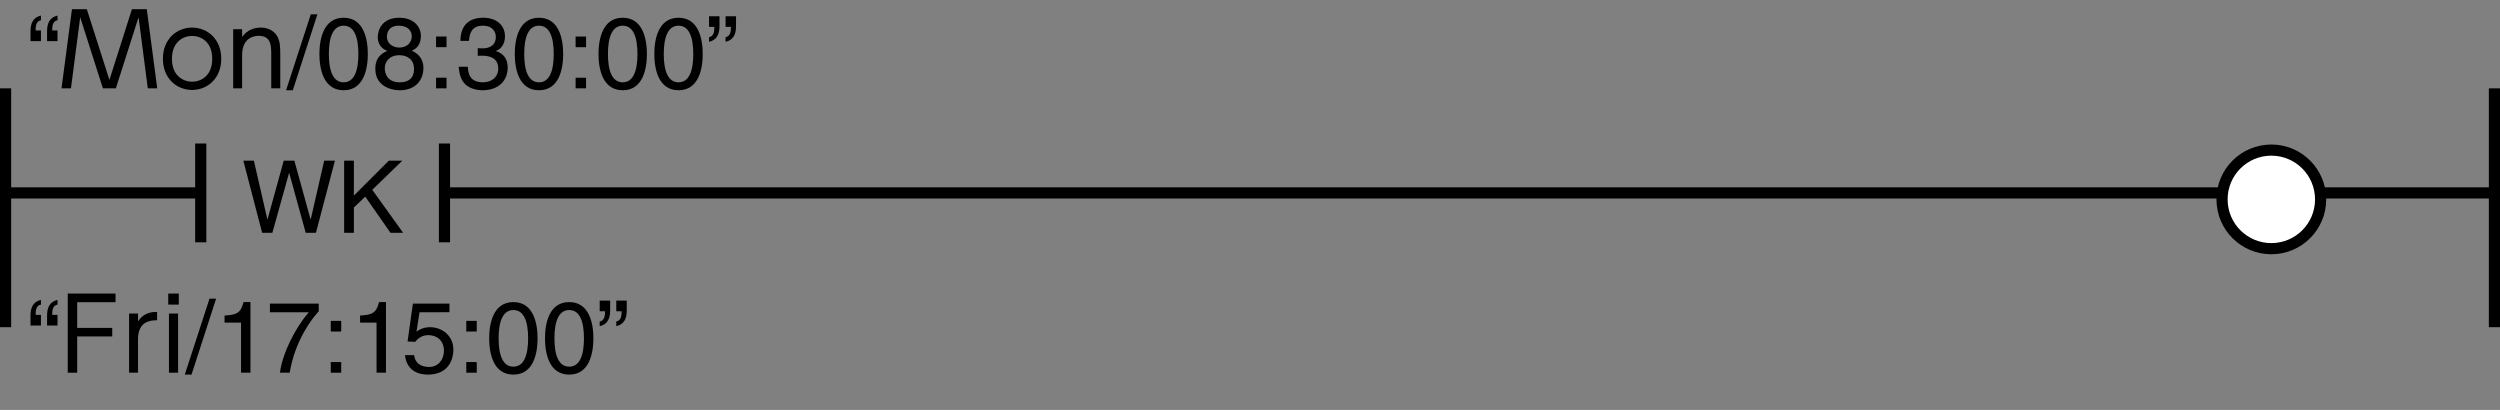 <?xml version="1.0" encoding="utf-8"?>
<!-- Generator: Adobe Illustrator 28.2.0, SVG Export Plug-In . SVG Version: 6.00 Build 0)  -->
<svg version="1.1" xmlns="http://www.w3.org/2000/svg" xmlns:xlink="http://www.w3.org/1999/xlink" x="0px" y="0px"
	 width="224.125px" height="36.751px" viewBox="0 0 224.125 36.751" style="enable-background:new 0 0 224.125 36.751;"
	 xml:space="preserve">
<rect x="0" y="0" width="224.125" height="36.751" fill="#808080" stroke="none"/>
<style type="text/css">
	.st0{fill:none;stroke:#000000;}
	.st1{fill:#FFFFFF;stroke:#000000;}
</style>
<g id="レイヤ_xFF0D__1">
	<line class="st0" x1="39.847" y1="17.295" x2="223.625" y2="17.295"/>
	<line class="st0" x1="0.5" y1="7.92" x2="0.5" y2="29.332"/>
	<line class="st0" x1="223.625" y1="7.92" x2="223.625" y2="29.332"/>
	<path class="st1" d="M203.625,22.295c2.44,0,4.419-1.979,4.419-4.419c0-2.441-1.979-4.42-4.419-4.42
		c-2.44,0-4.419,1.979-4.419,4.42C199.206,20.316,201.185,22.295,203.625,22.295z"/>
	<g>
		<g>
			<g>
				<path d="M24.418,20.868H23.5l-1.684-6.464h0.945l1.207,5.257h0.018l1.45-5.257h0.954l1.45,5.257h0.018l1.206-5.257h0.963
					l-1.702,6.464h-0.918l-1.477-5.356h-0.018L24.418,20.868z"/>
				<path d="M31.726,20.868h-0.874v-6.464h0.874v3.133l3.133-3.133h1.207l-2.692,2.611l2.764,3.853h-1.134l-2.26-3.241L31.726,18.6
					V20.868z"/>
			</g>
		</g>
		<line class="st0" x1="0.5" y1="17.295" x2="17.997" y2="17.295"/>
		<g>
			<line class="st1" x1="39.847" y1="21.724" x2="39.847" y2="12.866"/>
			<line class="st1" x1="17.997" y1="12.866" x2="17.997" y2="21.724"/>
		</g>
	</g>
	<g>
		<path d="M3.671,3.688H2.735V2.807c0-0.693,0.207-1.243,0.936-1.414v0.423C3.202,1.888,3.194,2.428,3.194,2.734h0.477V3.688z
			 M5.156,3.688H4.22V2.807c0-0.693,0.207-1.243,0.936-1.414v0.423C4.688,1.888,4.679,2.428,4.679,2.734h0.477V3.688z"/>
		<path d="M7.784,0.826L9.81,7.164l2.017-6.338h1.333l0.936,7.094h-0.846l-0.828-6.374L10.386,7.92H9.224L7.19,1.546L6.362,7.92
			H5.515l0.937-7.094H7.784z"/>
		<path d="M17.216,2.473c1.386,0,2.62,1.036,2.62,2.8c0,1.747-1.233,2.791-2.611,2.791c-1.386,0-2.62-1.035-2.62-2.791
			C14.605,3.5,15.847,2.473,17.216,2.473z M17.216,7.326c0.774,0,1.81-0.504,1.81-2.053c0-1.548-1.036-2.052-1.801-2.052
			s-1.81,0.495-1.81,2.052C15.415,6.822,16.46,7.326,17.216,7.326z"/>
		<path d="M20.905,7.92V2.617h0.801v0.702c0.405-0.612,1.081-0.846,1.666-0.846c0.828,0,1.323,0.441,1.521,0.846
			c0.198,0.405,0.234,0.801,0.234,1.612V7.92h-0.81V4.931c0-0.829,0-1.72-1.143-1.72c-0.252,0-1.468,0.072-1.468,1.72V7.92H20.905z"
			/>
		<path d="M26.251,8.091h-0.603l2.214-6.806h0.594L26.251,8.091z"/>
		<path d="M30.806,8.091c-1.819,0-2.17-1.936-2.17-3.25s0.351-3.25,2.17-3.25c1.818,0,2.169,1.936,2.169,3.25
			S32.624,8.091,30.806,8.091z M30.806,2.302c-0.91,0-1.324,0.954-1.324,2.539s0.414,2.539,1.324,2.539
			c0.909,0,1.323-0.955,1.323-2.539S31.715,2.302,30.806,2.302z"/>
		<path d="M36.926,4.553c0.855,0.36,1.035,1.062,1.035,1.54c0,1.018-0.648,1.999-2.143,1.999c-0.351,0-1.017-0.09-1.521-0.486
			c-0.648-0.513-0.648-1.198-0.648-1.503c0-0.774,0.405-1.27,1.071-1.54c-0.541-0.207-0.855-0.639-0.855-1.233
			c0-0.657,0.405-1.738,1.917-1.738c1.405,0,1.954,0.892,1.954,1.63C37.736,4.13,37.205,4.409,36.926,4.553z M34.495,6.119
			c0,0.504,0.252,1.261,1.35,1.261c0.576,0,1.27-0.207,1.27-1.197c0-0.855-0.594-1.233-1.314-1.233
			C34.909,4.949,34.495,5.534,34.495,6.119z M36.917,3.248c0-0.387-0.252-0.945-1.179-0.945c-0.846,0-1.053,0.585-1.053,0.99
			c0,0.603,0.531,0.972,1.107,0.972C36.476,4.265,36.917,3.824,36.917,3.248z"/>
		<path d="M40.03,4.229h-0.937V3.274h0.937V4.229z M40.03,7.92h-0.937V6.966h0.937V7.92z"/>
		<path d="M42.83,4.319c0.135,0.009,0.279,0.018,0.414,0.018c0.612,0,1.207-0.243,1.207-1.035c0-0.378-0.225-1-1.17-1
			c-1.125,0-1.197,0.918-1.233,1.359h-0.774c0-0.927,0.378-2.071,2.044-2.071c1.224,0,1.954,0.703,1.954,1.666
			c0,0.811-0.468,1.198-0.811,1.306V4.58c0.612,0.198,1.053,0.63,1.053,1.476c0,1.036-0.666,2.035-2.277,2.035
			c-0.468,0-0.864-0.117-1.17-0.279c-0.702-0.369-0.892-1.099-0.945-1.828h0.819c0.027,0.594,0.171,1.396,1.35,1.396
			c0.811,0,1.377-0.495,1.377-1.225c0-1.062-0.936-1.161-1.477-1.161c-0.117,0-0.243,0.009-0.36,0.009V4.319z"/>
		<path d="M48.32,8.091c-1.819,0-2.17-1.936-2.17-3.25s0.351-3.25,2.17-3.25c1.818,0,2.169,1.936,2.169,3.25
			S50.138,8.091,48.32,8.091z M48.32,2.302c-0.91,0-1.324,0.954-1.324,2.539S47.41,7.38,48.32,7.38c0.909,0,1.323-0.955,1.323-2.539
			S49.229,2.302,48.32,2.302z"/>
		<path d="M52.541,4.229h-0.937V3.274h0.937V4.229z M52.541,7.92h-0.937V6.966h0.937V7.92z"/>
		<path d="M55.826,8.091c-1.819,0-2.17-1.936-2.17-3.25s0.351-3.25,2.17-3.25c1.818,0,2.169,1.936,2.169,3.25
			S57.644,8.091,55.826,8.091z M55.826,2.302c-0.91,0-1.324,0.954-1.324,2.539s0.414,2.539,1.324,2.539
			c0.909,0,1.323-0.955,1.323-2.539S56.735,2.302,55.826,2.302z"/>
		<path d="M60.83,8.091c-1.819,0-2.17-1.936-2.17-3.25s0.351-3.25,2.17-3.25c1.818,0,2.169,1.936,2.169,3.25
			S62.648,8.091,60.83,8.091z M60.83,2.302c-0.91,0-1.324,0.954-1.324,2.539S59.92,7.38,60.83,7.38c0.909,0,1.323-0.955,1.323-2.539
			S61.739,2.302,60.83,2.302z"/>
		<path d="M63.565,1.456h0.937v0.882c0,0.693-0.207,1.242-0.937,1.413V3.329c0.468-0.072,0.478-0.612,0.478-0.918h-0.478V1.456z
			 M65.05,1.456h0.936v0.882c0,0.693-0.207,1.242-0.936,1.413V3.329c0.468-0.072,0.477-0.612,0.477-0.918H65.05V1.456z"/>
	</g>
	<g>
		<path d="M3.671,29.181H2.735v-0.882c0-0.693,0.207-1.243,0.936-1.414v0.423c-0.468,0.072-0.477,0.612-0.477,0.918h0.477V29.181z
			 M5.156,29.181H4.22v-0.882c0-0.693,0.207-1.243,0.936-1.414v0.423c-0.468,0.072-0.477,0.612-0.477,0.918h0.477V29.181z"/>
		<path d="M10.062,29.397v0.765H6.92v3.25H6.073v-7.094h4.285v0.774H6.92v2.305H10.062z"/>
		<path d="M11.572,33.412v-5.303h0.801v0.702c0.567-0.864,1.369-0.846,1.71-0.846v0.748c-1.152-0.018-1.71,0.54-1.71,1.71v2.989
			H11.572z"/>
		<path d="M16.028,27.308h-0.945v-0.99h0.945V27.308z M15.965,33.412h-0.819v-5.303h0.819V33.412z"/>
		<path d="M17.17,33.583h-0.603l2.214-6.806h0.594L17.17,33.583z"/>
		<path d="M22.454,33.412h-0.846V28.92h-1.477v-0.63c1.026-0.072,1.45-0.171,1.702-1.207h0.621V33.412z"/>
		<path d="M24.199,27.218h4.375v0.693c-0.63,0.657-2.143,2.674-2.602,5.5h-0.873c0.216-1.737,1.368-4.006,2.583-5.419h-3.484V27.218
			z"/>
		<path d="M30.59,29.721h-0.937v-0.955h0.937V29.721z M30.59,33.412h-0.937v-0.954h0.937V33.412z"/>
		<path d="M34.604,33.412h-0.846V28.92h-1.477v-0.63c1.026-0.072,1.45-0.171,1.702-1.207h0.621V33.412z"/>
		<path d="M37.34,29.73c0.27-0.207,0.657-0.396,1.225-0.396c1.026,0,2.08,0.72,2.08,2.025c0,0.702-0.315,2.224-2.296,2.224
			c-0.828,0-1.891-0.333-2.043-1.747h0.819c0.081,0.738,0.63,1.062,1.341,1.062c0.819,0,1.333-0.657,1.333-1.449
			c0-0.91-0.621-1.405-1.405-1.405c-0.459,0-0.873,0.216-1.17,0.604l-0.685-0.036l0.478-3.394h3.277v0.774H37.61L37.34,29.73z"/>
		<path d="M42.74,29.721h-0.937v-0.955h0.937V29.721z M42.74,33.412h-0.937v-0.954h0.937V33.412z"/>
		<path d="M46.025,33.583c-1.819,0-2.17-1.936-2.17-3.25s0.351-3.25,2.17-3.25c1.818,0,2.169,1.936,2.169,3.25
			S47.843,33.583,46.025,33.583z M46.025,27.794c-0.91,0-1.324,0.954-1.324,2.539s0.414,2.539,1.324,2.539
			c0.909,0,1.323-0.955,1.323-2.539S46.934,27.794,46.025,27.794z"/>
		<path d="M51.029,33.583c-1.819,0-2.17-1.936-2.17-3.25s0.351-3.25,2.17-3.25c1.818,0,2.169,1.936,2.169,3.25
			S52.847,33.583,51.029,33.583z M51.029,27.794c-0.91,0-1.324,0.954-1.324,2.539s0.414,2.539,1.324,2.539
			c0.909,0,1.323-0.955,1.323-2.539S51.938,27.794,51.029,27.794z"/>
		<path d="M53.764,26.948H54.7v0.882c0,0.693-0.207,1.242-0.937,1.413v-0.423c0.468-0.072,0.478-0.612,0.478-0.918h-0.478V26.948z
			 M55.25,26.948h0.936v0.882c0,0.693-0.207,1.242-0.936,1.413v-0.423c0.468-0.072,0.477-0.612,0.477-0.918H55.25V26.948z"/>
	</g>
</g>
<g id="レイヤー_2">
</g>
</svg>
